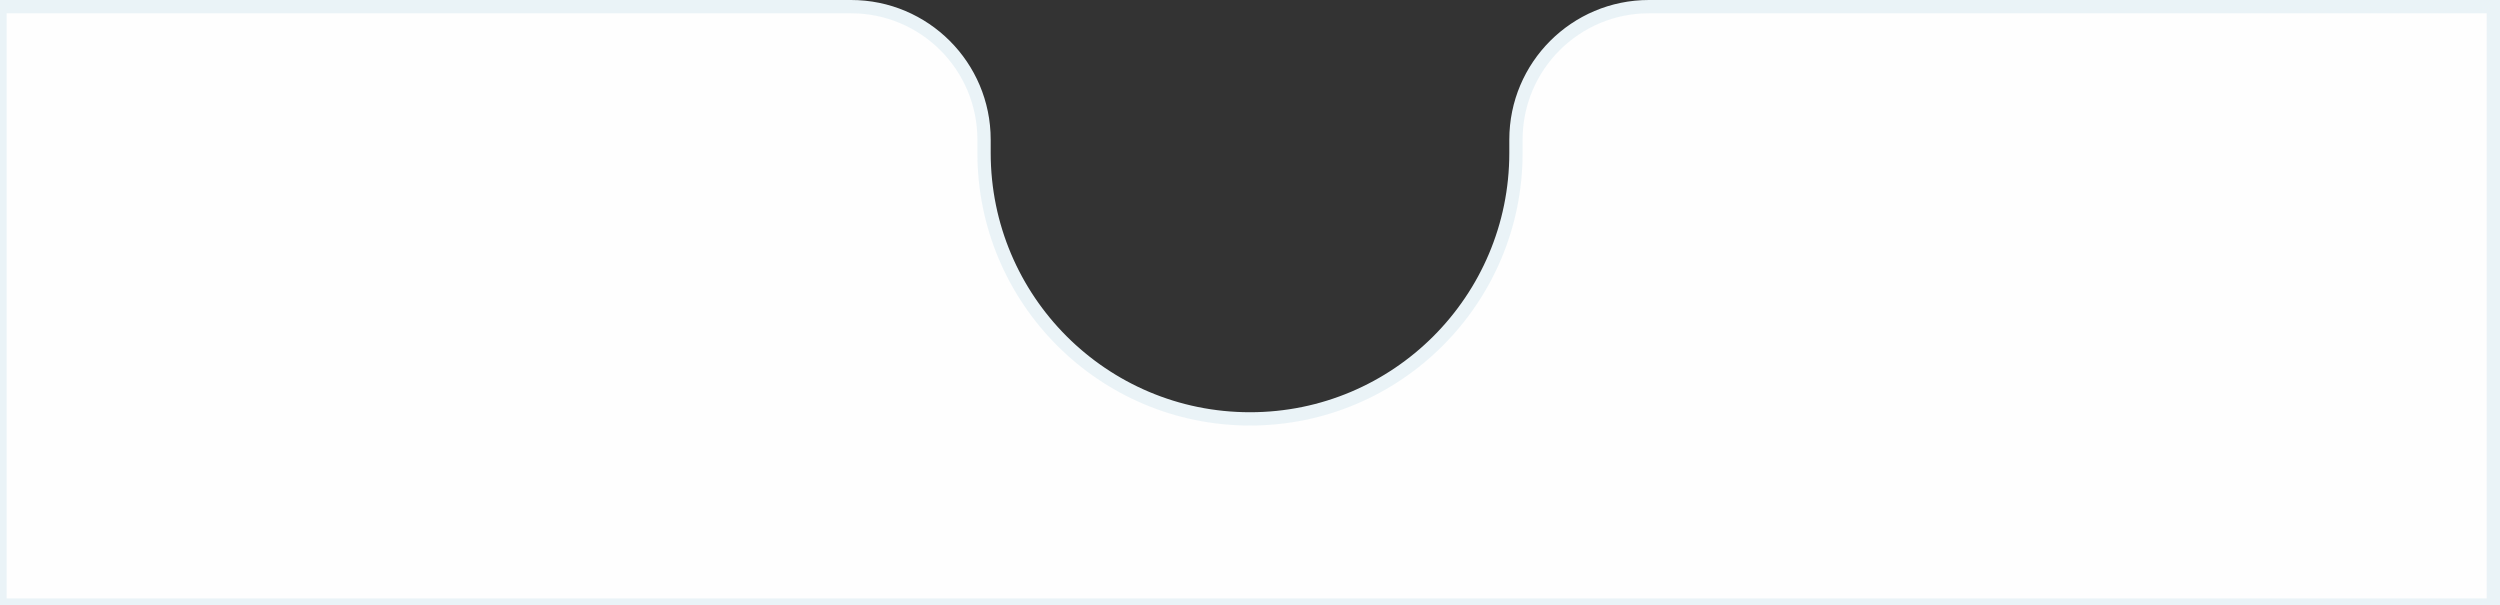 <svg xmlns="http://www.w3.org/2000/svg" width="376" height="91" viewBox="0 0 376 91">
    <rect x="0" y="0" width="376" height="91" fill="#333333" stroke="none"/>
    <g fill="none" fill-rule="evenodd">
        <g fill="#FEFEFE" stroke="#EAF3F7" stroke-width="2">
            <g>
                <g>
                    <path d="M228 20v2c0 22.092-17.908 40-40 40s-40-17.908-40-40v-2c0-11.046-8.954-20-20-20H0v90h375V0H248c-11.046 0-20 8.954-20 20z" transform="translate(0 -904) translate(0 871) translate(0 34)"/>
                </g>
            </g>
        </g>
    </g>
</svg>
